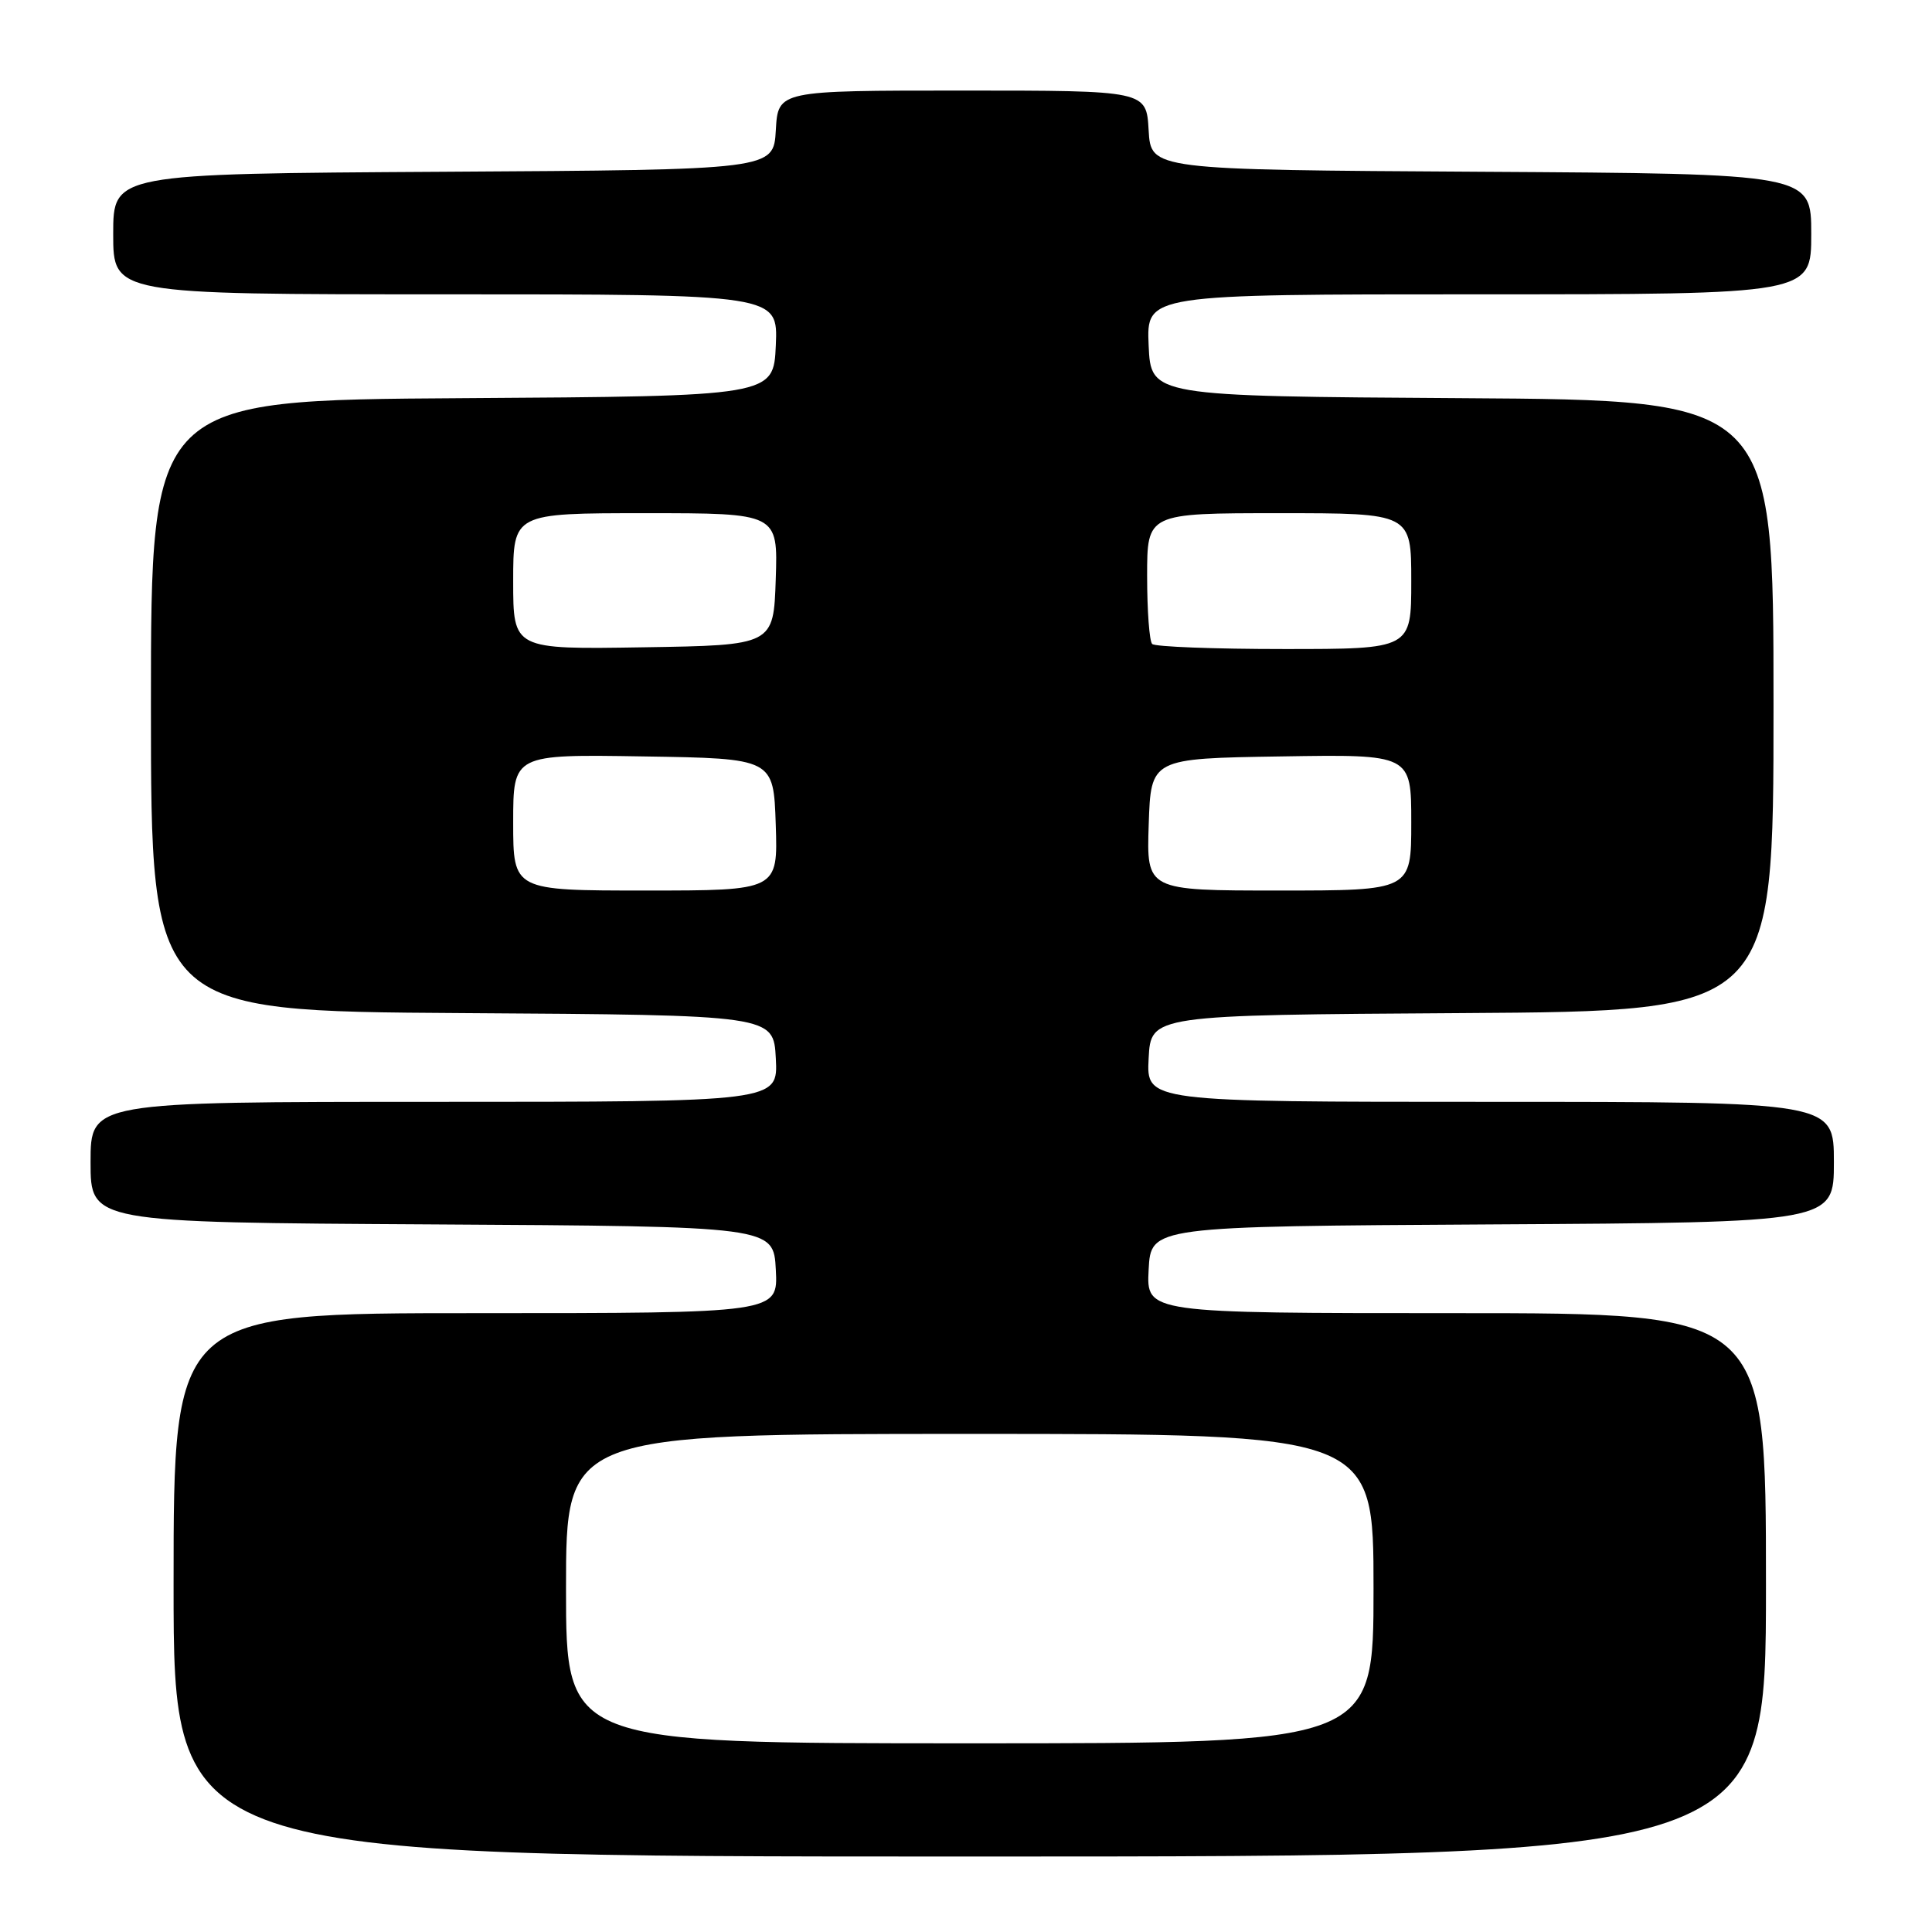 <?xml version="1.0" encoding="UTF-8" standalone="no"?>
<!DOCTYPE svg PUBLIC "-//W3C//DTD SVG 1.1//EN" "http://www.w3.org/Graphics/SVG/1.1/DTD/svg11.dtd" >
<svg xmlns="http://www.w3.org/2000/svg" xmlns:xlink="http://www.w3.org/1999/xlink" version="1.1" viewBox="0 0 256 256">
 <g >
 <path fill="currentColor"
d=" M 234.00 210.00 C 234.00 174.00 234.00 174.00 192.95 174.00 C 151.90 174.00 151.90 174.00 152.20 168.25 C 152.50 162.50 152.50 162.50 197.75 162.24 C 243.00 161.98 243.00 161.98 243.00 153.99 C 243.00 146.00 243.00 146.00 197.45 146.00 C 151.90 146.00 151.90 146.00 152.20 140.25 C 152.50 134.50 152.50 134.50 193.75 134.24 C 235.00 133.98 235.00 133.98 235.00 93.50 C 235.00 53.02 235.00 53.02 193.75 52.76 C 152.50 52.50 152.50 52.50 152.20 45.75 C 151.91 39.00 151.91 39.00 195.95 39.00 C 240.00 39.00 240.00 39.00 240.00 31.01 C 240.00 23.02 240.00 23.02 196.25 22.76 C 152.50 22.50 152.50 22.50 152.20 17.25 C 151.90 12.00 151.90 12.00 127.50 12.00 C 103.10 12.00 103.10 12.00 102.80 17.25 C 102.50 22.50 102.50 22.50 58.75 22.76 C 15.00 23.02 15.00 23.02 15.00 31.01 C 15.00 39.00 15.00 39.00 59.05 39.00 C 103.09 39.00 103.09 39.00 102.80 45.75 C 102.50 52.50 102.50 52.50 61.25 52.76 C 20.00 53.02 20.00 53.02 20.00 93.50 C 20.00 133.98 20.00 133.98 61.25 134.24 C 102.50 134.50 102.50 134.50 102.80 140.25 C 103.10 146.00 103.10 146.00 57.55 146.00 C 12.00 146.00 12.00 146.00 12.00 153.99 C 12.00 161.98 12.00 161.98 57.25 162.24 C 102.50 162.50 102.50 162.50 102.80 168.25 C 103.10 174.00 103.10 174.00 63.05 174.00 C 23.00 174.00 23.00 174.00 23.00 210.00 C 23.00 246.00 23.00 246.00 128.50 246.00 C 234.00 246.00 234.00 246.00 234.00 210.00 Z  M 75.00 210.50 C 75.00 190.00 75.00 190.00 128.50 190.00 C 182.00 190.00 182.00 190.00 182.00 210.50 C 182.00 231.00 182.00 231.00 128.50 231.00 C 75.00 231.00 75.00 231.00 75.00 210.50 Z  M 68.00 108.98 C 68.00 99.95 68.00 99.95 85.25 100.23 C 102.50 100.50 102.50 100.50 102.79 109.25 C 103.08 118.00 103.08 118.00 85.54 118.00 C 68.00 118.00 68.00 118.00 68.00 108.98 Z  M 152.21 109.25 C 152.50 100.50 152.50 100.50 169.75 100.23 C 187.00 99.95 187.00 99.95 187.00 108.98 C 187.00 118.00 187.00 118.00 169.46 118.00 C 151.92 118.00 151.92 118.00 152.21 109.25 Z  M 68.00 77.02 C 68.00 68.00 68.00 68.00 85.54 68.00 C 103.08 68.00 103.08 68.00 102.79 76.75 C 102.50 85.50 102.50 85.50 85.25 85.77 C 68.00 86.05 68.00 86.05 68.00 77.02 Z  M 152.67 85.33 C 152.30 84.97 152.00 80.92 152.00 76.33 C 152.00 68.00 152.00 68.00 169.50 68.00 C 187.00 68.00 187.00 68.00 187.00 77.00 C 187.00 86.00 187.00 86.00 170.17 86.00 C 160.91 86.00 153.03 85.70 152.67 85.33 Z "/>
</g>
</svg>